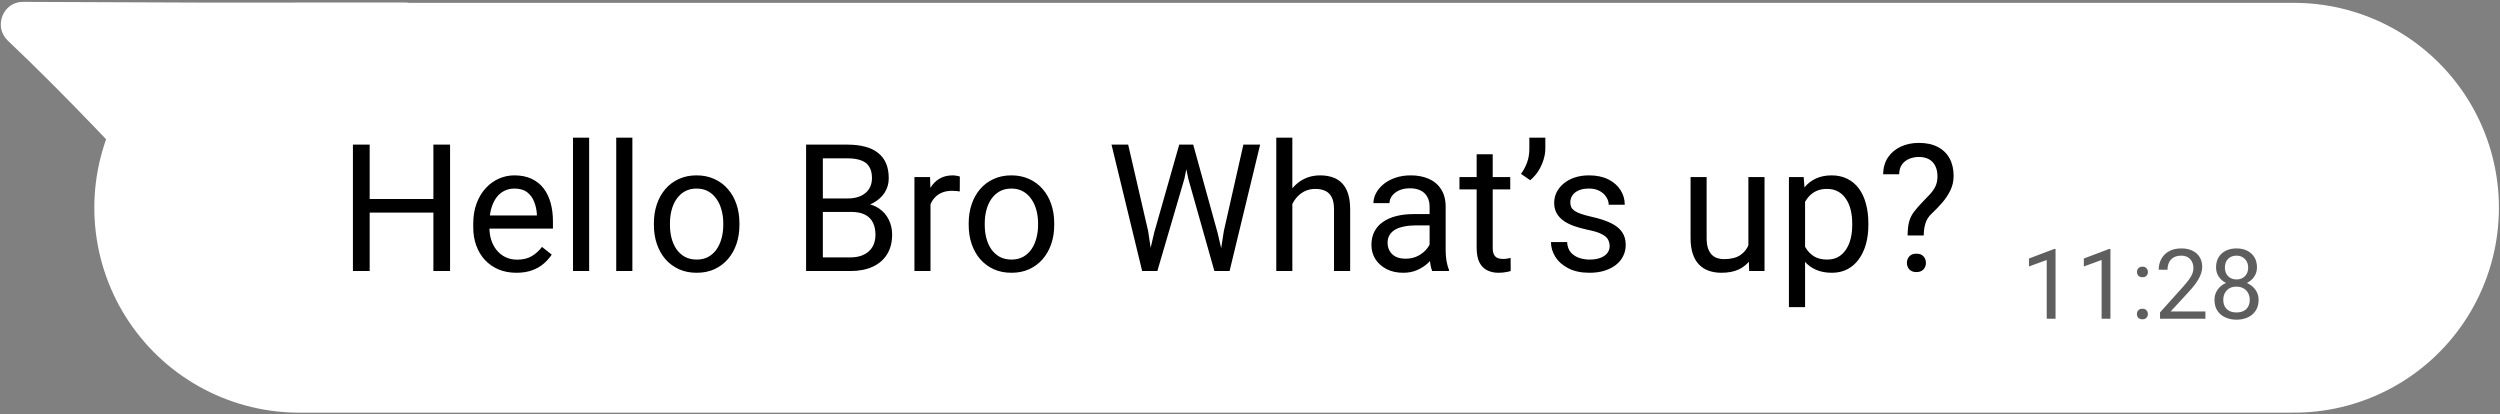 <svg width="1153" height="191" viewBox="0 0 1153 191" fill="none" xmlns="http://www.w3.org/2000/svg">
<rect x="0" y="0" width="1153" height="191" fill="#808080" stroke="none"/>
<path d="M186.854 1.206C192.78 1.206 197.402 6.228 196.709 12.113C191.826 53.599 172.608 197.77 144.386 168.147C115.035 137.34 58.181 70.484 3.577 18.711C-3.12 12.361 1.349 0.823 10.578 0.861L95.953 1.206L186.854 1.206Z" fill="white"/>
<path d="M138 95.816H1058" stroke="white" stroke-width="189" stroke-linecap="round"/>
<path d="M200.844 91.768V98.054H169.293V91.768H200.844ZM170.494 66.703V125H162.767V66.703H170.494ZM207.57 66.703V125H199.883V66.703H207.57ZM238.16 125.801C235.144 125.801 232.408 125.294 229.952 124.279C227.523 123.238 225.428 121.784 223.666 119.915C221.931 118.047 220.596 115.831 219.662 113.269C218.728 110.706 218.261 107.903 218.261 104.86V103.179C218.261 99.655 218.781 96.519 219.822 93.769C220.863 90.993 222.278 88.644 224.066 86.723C225.855 84.801 227.883 83.346 230.152 82.358C232.421 81.371 234.77 80.877 237.199 80.877C240.296 80.877 242.965 81.411 245.207 82.478C247.476 83.546 249.331 85.041 250.772 86.963C252.214 88.858 253.282 91.1 253.976 93.689C254.67 96.252 255.017 99.055 255.017 102.098V105.421H222.665V99.375H247.609V98.814C247.503 96.893 247.102 95.024 246.408 93.209C245.741 91.394 244.673 89.899 243.205 88.725C241.737 87.55 239.735 86.963 237.199 86.963C235.518 86.963 233.969 87.323 232.555 88.044C231.14 88.738 229.925 89.779 228.911 91.167C227.897 92.555 227.109 94.25 226.549 96.252C225.988 98.254 225.708 100.563 225.708 103.179V104.86C225.708 106.916 225.988 108.851 226.549 110.666C227.136 112.454 227.977 114.029 229.071 115.391C230.192 116.752 231.54 117.82 233.115 118.594C234.717 119.368 236.532 119.755 238.561 119.755C241.176 119.755 243.392 119.221 245.207 118.153C247.022 117.086 248.61 115.658 249.972 113.869L254.456 117.433C253.522 118.847 252.334 120.195 250.893 121.477C249.451 122.758 247.676 123.799 245.567 124.6C243.485 125.4 241.016 125.801 238.16 125.801ZM271.713 63.5V125H264.266V63.5H271.713ZM291.652 63.5V125H284.205V63.5H291.652ZM301.582 103.819V102.898C301.582 99.775 302.036 96.879 302.943 94.21C303.851 91.514 305.159 89.178 306.867 87.203C308.576 85.201 310.644 83.653 313.073 82.559C315.502 81.438 318.225 80.877 321.241 80.877C324.284 80.877 327.02 81.438 329.449 82.559C331.905 83.653 333.987 85.201 335.695 87.203C337.43 89.178 338.752 91.514 339.659 94.21C340.567 96.879 341.021 99.775 341.021 102.898V103.819C341.021 106.942 340.567 109.839 339.659 112.508C338.752 115.177 337.43 117.513 335.695 119.515C333.987 121.49 331.918 123.038 329.489 124.159C327.087 125.254 324.364 125.801 321.321 125.801C318.278 125.801 315.542 125.254 313.113 124.159C310.684 123.038 308.602 121.49 306.867 119.515C305.159 117.513 303.851 115.177 302.943 112.508C302.036 109.839 301.582 106.942 301.582 103.819ZM308.989 102.898V103.819C308.989 105.981 309.243 108.023 309.75 109.945C310.257 111.84 311.018 113.522 312.032 114.99C313.073 116.458 314.368 117.619 315.916 118.474C317.464 119.301 319.266 119.715 321.321 119.715C323.35 119.715 325.125 119.301 326.646 118.474C328.195 117.619 329.476 116.458 330.49 114.99C331.505 113.522 332.265 111.84 332.772 109.945C333.306 108.023 333.573 105.981 333.573 103.819V102.898C333.573 100.763 333.306 98.748 332.772 96.853C332.265 94.931 331.491 93.236 330.45 91.768C329.436 90.273 328.155 89.098 326.606 88.244C325.085 87.39 323.297 86.963 321.241 86.963C319.213 86.963 317.424 87.39 315.876 88.244C314.354 89.098 313.073 90.273 312.032 91.768C311.018 93.236 310.257 94.931 309.75 96.853C309.243 98.748 308.989 100.763 308.989 102.898ZM392.551 97.733H377.776L377.696 91.527H391.109C393.325 91.527 395.26 91.154 396.915 90.406C398.57 89.659 399.851 88.591 400.759 87.203C401.693 85.788 402.16 84.107 402.16 82.158C402.16 80.023 401.746 78.288 400.919 76.953C400.118 75.592 398.877 74.604 397.195 73.99C395.54 73.35 393.432 73.029 390.869 73.029H379.498V125H371.771V66.703H390.869C393.859 66.703 396.528 67.01 398.877 67.624C401.226 68.211 403.215 69.145 404.843 70.427C406.498 71.681 407.752 73.283 408.606 75.231C409.461 77.18 409.888 79.516 409.888 82.238C409.888 84.641 409.274 86.816 408.046 88.765C406.818 90.686 405.11 92.261 402.921 93.489C400.759 94.717 398.223 95.505 395.313 95.852L392.551 97.733ZM392.19 125H374.733L379.098 118.714H392.19C394.646 118.714 396.728 118.287 398.437 117.433C400.172 116.578 401.493 115.377 402.4 113.829C403.308 112.254 403.762 110.399 403.762 108.264C403.762 106.102 403.375 104.233 402.601 102.658C401.826 101.083 400.612 99.869 398.957 99.015C397.302 98.16 395.167 97.733 392.551 97.733H381.54L381.62 91.527H396.675L398.316 93.769C401.119 94.01 403.495 94.811 405.443 96.172C407.392 97.507 408.873 99.215 409.888 101.297C410.929 103.379 411.449 105.674 411.449 108.184C411.449 111.814 410.648 114.883 409.047 117.393C407.472 119.875 405.243 121.77 402.36 123.078C399.478 124.359 396.088 125 392.19 125ZM429.146 88.484V125H421.739V81.678H428.946L429.146 88.484ZM442.68 81.438L442.64 88.324C442.026 88.191 441.438 88.111 440.878 88.084C440.344 88.031 439.73 88.004 439.036 88.004C437.328 88.004 435.82 88.271 434.512 88.805C433.204 89.338 432.096 90.086 431.188 91.047C430.281 92.008 429.56 93.156 429.026 94.49C428.519 95.798 428.186 97.24 428.025 98.814L425.943 100.016C425.943 97.4 426.197 94.944 426.704 92.648C427.238 90.353 428.052 88.324 429.146 86.562C430.241 84.774 431.629 83.386 433.311 82.398C435.019 81.384 437.048 80.877 439.396 80.877C439.93 80.877 440.544 80.944 441.238 81.077C441.932 81.184 442.413 81.304 442.68 81.438ZM446.764 103.819V102.898C446.764 99.775 447.217 96.879 448.125 94.21C449.033 91.514 450.34 89.178 452.049 87.203C453.757 85.201 455.826 83.653 458.255 82.559C460.684 81.438 463.407 80.877 466.423 80.877C469.466 80.877 472.202 81.438 474.631 82.559C477.087 83.653 479.169 85.201 480.877 87.203C482.612 89.178 483.933 91.514 484.841 94.21C485.748 96.879 486.202 99.775 486.202 102.898V103.819C486.202 106.942 485.748 109.839 484.841 112.508C483.933 115.177 482.612 117.513 480.877 119.515C479.169 121.49 477.1 123.038 474.671 124.159C472.269 125.254 469.546 125.801 466.503 125.801C463.46 125.801 460.724 125.254 458.295 124.159C455.866 123.038 453.784 121.49 452.049 119.515C450.34 117.513 449.033 115.177 448.125 112.508C447.217 109.839 446.764 106.942 446.764 103.819ZM454.171 102.898V103.819C454.171 105.981 454.424 108.023 454.932 109.945C455.439 111.84 456.2 113.522 457.214 114.99C458.255 116.458 459.549 117.619 461.098 118.474C462.646 119.301 464.448 119.715 466.503 119.715C468.532 119.715 470.307 119.301 471.828 118.474C473.376 117.619 474.658 116.458 475.672 114.99C476.686 113.522 477.447 111.84 477.954 109.945C478.488 108.023 478.755 105.981 478.755 103.819V102.898C478.755 100.763 478.488 98.748 477.954 96.853C477.447 94.931 476.673 93.236 475.632 91.768C474.618 90.273 473.336 89.098 471.788 88.244C470.267 87.39 468.478 86.963 466.423 86.963C464.394 86.963 462.606 87.39 461.058 88.244C459.536 89.098 458.255 90.273 457.214 91.768C456.2 93.236 455.439 94.931 454.932 96.853C454.424 98.748 454.171 100.763 454.171 102.898ZM532.287 107.383L543.858 66.703H549.464L546.221 82.519L533.769 125H528.203L532.287 107.383ZM520.315 66.703L529.524 106.582L532.287 125H526.762L512.628 66.703H520.315ZM564.438 106.542L573.447 66.703H581.175L567.081 125H561.556L564.438 106.542ZM550.305 66.703L561.556 107.383L565.64 125H560.074L548.062 82.519L544.779 66.703H550.305ZM596.029 63.5V125H588.622V63.5H596.029ZM594.268 101.697L591.185 101.577C591.211 98.614 591.652 95.878 592.506 93.369C593.36 90.833 594.561 88.631 596.109 86.763C597.658 84.894 599.499 83.453 601.635 82.439C603.797 81.397 606.186 80.877 608.802 80.877C610.937 80.877 612.859 81.171 614.567 81.758C616.276 82.318 617.73 83.226 618.932 84.481C620.16 85.735 621.094 87.363 621.734 89.365C622.375 91.341 622.695 93.756 622.695 96.612V125H615.248V96.532C615.248 94.263 614.914 92.448 614.247 91.087C613.58 89.699 612.605 88.698 611.324 88.084C610.043 87.443 608.468 87.123 606.6 87.123C604.758 87.123 603.076 87.51 601.555 88.284C600.06 89.058 598.765 90.126 597.671 91.487C596.603 92.849 595.762 94.41 595.148 96.172C594.561 97.907 594.268 99.749 594.268 101.697ZM659.331 117.593V95.291C659.331 93.583 658.984 92.101 658.29 90.847C657.623 89.565 656.608 88.578 655.247 87.884C653.886 87.19 652.204 86.843 650.202 86.843C648.334 86.843 646.692 87.163 645.277 87.804C643.889 88.444 642.795 89.285 641.994 90.326C641.22 91.367 640.833 92.488 640.833 93.689H633.426C633.426 92.141 633.826 90.606 634.627 89.085C635.428 87.564 636.576 86.189 638.07 84.961C639.592 83.706 641.407 82.719 643.516 81.998C645.651 81.251 648.027 80.877 650.643 80.877C653.792 80.877 656.568 81.411 658.971 82.478C661.4 83.546 663.295 85.161 664.656 87.323C666.044 89.459 666.738 92.141 666.738 95.371V115.551C666.738 116.992 666.858 118.527 667.099 120.155C667.366 121.784 667.753 123.185 668.26 124.359V125H660.532C660.159 124.146 659.865 123.011 659.651 121.597C659.438 120.155 659.331 118.821 659.331 117.593ZM660.612 98.734L660.692 103.939H653.205C651.096 103.939 649.215 104.113 647.56 104.46C645.905 104.78 644.517 105.274 643.396 105.941C642.274 106.609 641.42 107.45 640.833 108.464C640.246 109.451 639.952 110.613 639.952 111.947C639.952 113.309 640.259 114.55 640.873 115.671C641.487 116.792 642.408 117.686 643.636 118.354C644.89 118.994 646.425 119.314 648.24 119.314C650.509 119.314 652.511 118.834 654.246 117.873C655.981 116.912 657.356 115.738 658.37 114.35C659.411 112.962 659.972 111.614 660.052 110.306L663.215 113.869C663.028 114.99 662.521 116.231 661.693 117.593C660.866 118.954 659.758 120.262 658.37 121.517C657.009 122.744 655.381 123.772 653.485 124.6C651.617 125.4 649.508 125.801 647.159 125.801C644.223 125.801 641.647 125.227 639.432 124.079C637.243 122.931 635.535 121.396 634.307 119.475C633.105 117.526 632.505 115.351 632.505 112.948C632.505 110.626 632.959 108.584 633.866 106.822C634.774 105.034 636.082 103.552 637.79 102.378C639.498 101.177 641.554 100.269 643.956 99.655C646.358 99.041 649.041 98.734 652.004 98.734H660.612ZM696.527 81.678V87.363H673.104V81.678H696.527ZM681.032 71.147H688.439V114.27C688.439 115.738 688.666 116.845 689.12 117.593C689.574 118.34 690.161 118.834 690.882 119.074C691.603 119.314 692.377 119.435 693.204 119.435C693.818 119.435 694.459 119.381 695.126 119.274C695.82 119.141 696.34 119.034 696.688 118.954L696.728 125C696.14 125.187 695.366 125.36 694.405 125.521C693.471 125.707 692.337 125.801 691.002 125.801C689.187 125.801 687.519 125.44 685.997 124.72C684.476 123.999 683.261 122.798 682.354 121.116C681.473 119.408 681.032 117.112 681.032 114.229V71.147ZM712.703 63.5V68.625C712.703 70.227 712.423 71.921 711.862 73.71C711.328 75.472 710.541 77.18 709.5 78.835C708.459 80.463 707.204 81.891 705.736 83.119L701.492 80.196C702.747 78.435 703.694 76.633 704.335 74.791C705.002 72.922 705.336 70.907 705.336 68.745V63.5H712.703ZM742.372 113.509C742.372 112.441 742.132 111.453 741.651 110.546C741.198 109.612 740.25 108.771 738.809 108.023C737.394 107.249 735.258 106.582 732.402 106.021C730 105.514 727.825 104.914 725.876 104.22C723.954 103.526 722.312 102.685 720.951 101.697C719.617 100.71 718.589 99.549 717.868 98.214C717.147 96.879 716.787 95.318 716.787 93.529C716.787 91.821 717.161 90.206 717.908 88.685C718.682 87.163 719.763 85.815 721.151 84.641C722.566 83.466 724.261 82.545 726.236 81.878C728.212 81.211 730.414 80.877 732.843 80.877C736.313 80.877 739.276 81.491 741.731 82.719C744.187 83.947 746.069 85.588 747.377 87.644C748.685 89.672 749.339 91.928 749.339 94.41H741.932C741.932 93.209 741.571 92.048 740.851 90.927C740.157 89.779 739.129 88.831 737.768 88.084C736.433 87.337 734.791 86.963 732.843 86.963C730.787 86.963 729.119 87.283 727.838 87.924C726.583 88.538 725.662 89.325 725.075 90.286C724.515 91.247 724.234 92.261 724.234 93.329C724.234 94.13 724.368 94.851 724.635 95.491C724.928 96.105 725.436 96.679 726.156 97.213C726.877 97.72 727.891 98.201 729.199 98.654C730.507 99.108 732.175 99.562 734.204 100.016C737.754 100.816 740.677 101.777 742.973 102.898C745.268 104.02 746.977 105.394 748.098 107.022C749.219 108.651 749.779 110.626 749.779 112.948C749.779 114.843 749.379 116.578 748.578 118.153C747.804 119.728 746.67 121.09 745.175 122.237C743.707 123.358 741.945 124.239 739.89 124.88C737.861 125.494 735.579 125.801 733.043 125.801C729.226 125.801 725.996 125.12 723.354 123.759C720.711 122.397 718.709 120.636 717.348 118.474C715.986 116.312 715.306 114.029 715.306 111.627H722.753C722.86 113.656 723.447 115.271 724.515 116.472C725.582 117.646 726.89 118.487 728.438 118.994C729.987 119.475 731.521 119.715 733.043 119.715C735.072 119.715 736.767 119.448 738.128 118.914C739.516 118.38 740.57 117.646 741.291 116.712C742.012 115.778 742.372 114.71 742.372 113.509ZM806.354 114.99V81.678H813.802V125H806.715L806.354 114.99ZM807.756 105.861L810.839 105.781C810.839 108.664 810.532 111.333 809.918 113.789C809.331 116.218 808.37 118.327 807.035 120.115C805.701 121.904 803.952 123.305 801.79 124.319C799.628 125.307 796.999 125.801 793.902 125.801C791.794 125.801 789.858 125.494 788.097 124.88C786.362 124.266 784.867 123.318 783.612 122.037C782.358 120.756 781.383 119.088 780.689 117.032C780.022 114.977 779.688 112.508 779.688 109.625V81.678H787.096V109.705C787.096 111.654 787.309 113.269 787.736 114.55C788.19 115.804 788.791 116.805 789.538 117.553C790.312 118.273 791.166 118.781 792.101 119.074C793.062 119.368 794.049 119.515 795.063 119.515C798.213 119.515 800.709 118.914 802.551 117.713C804.393 116.485 805.714 114.843 806.515 112.788C807.342 110.706 807.756 108.397 807.756 105.861ZM832.5 90.006V141.656H825.053V81.678H831.859L832.5 90.006ZM861.688 102.979V103.819C861.688 106.969 861.315 109.892 860.567 112.588C859.82 115.257 858.726 117.579 857.284 119.555C855.869 121.53 854.121 123.065 852.039 124.159C849.957 125.254 847.568 125.801 844.872 125.801C842.123 125.801 839.694 125.347 837.585 124.439C835.476 123.532 833.688 122.211 832.22 120.476C830.752 118.741 829.577 116.659 828.696 114.229C827.842 111.8 827.255 109.064 826.935 106.021V101.537C827.255 98.334 827.855 95.465 828.736 92.929C829.617 90.393 830.778 88.231 832.22 86.442C833.688 84.627 835.463 83.253 837.545 82.318C839.627 81.357 842.029 80.877 844.752 80.877C847.475 80.877 849.89 81.411 851.999 82.478C854.108 83.519 855.883 85.014 857.324 86.963C858.766 88.912 859.847 91.247 860.567 93.97C861.315 96.666 861.688 99.669 861.688 102.979ZM854.241 103.819V102.979C854.241 100.816 854.014 98.788 853.561 96.893C853.107 94.971 852.399 93.289 851.438 91.848C850.504 90.38 849.303 89.232 847.835 88.404C846.367 87.55 844.618 87.123 842.59 87.123C840.721 87.123 839.093 87.443 837.705 88.084C836.344 88.725 835.183 89.592 834.222 90.686C833.261 91.754 832.473 92.982 831.859 94.37C831.272 95.731 830.832 97.146 830.538 98.614V108.984C831.072 110.853 831.819 112.615 832.78 114.27C833.741 115.898 835.022 117.219 836.624 118.233C838.226 119.221 840.241 119.715 842.67 119.715C844.672 119.715 846.394 119.301 847.835 118.474C849.303 117.619 850.504 116.458 851.438 114.99C852.399 113.522 853.107 111.84 853.561 109.945C854.014 108.023 854.241 105.981 854.241 103.819ZM887.233 108.584H879.786C879.813 106.021 880.04 103.926 880.467 102.298C880.921 100.643 881.655 99.135 882.669 97.773C883.683 96.412 885.031 94.864 886.713 93.129C887.941 91.874 889.062 90.7 890.076 89.606C891.117 88.484 891.958 87.283 892.599 86.002C893.239 84.694 893.56 83.132 893.56 81.317C893.56 79.476 893.226 77.887 892.559 76.553C891.918 75.218 890.957 74.19 889.676 73.47C888.421 72.749 886.86 72.389 884.991 72.389C883.443 72.389 881.975 72.669 880.587 73.23C879.199 73.79 878.078 74.658 877.224 75.832C876.369 76.98 875.929 78.488 875.902 80.356H868.495C868.549 77.34 869.296 74.751 870.737 72.589C872.205 70.427 874.181 68.772 876.663 67.624C879.146 66.476 881.922 65.902 884.991 65.902C888.381 65.902 891.264 66.516 893.64 67.744C896.042 68.972 897.87 70.734 899.125 73.029C900.38 75.298 901.007 77.994 901.007 81.117C901.007 83.519 900.513 85.735 899.525 87.764C898.564 89.766 897.323 91.647 895.802 93.409C894.28 95.171 892.665 96.853 890.957 98.454C889.489 99.815 888.501 101.35 887.994 103.059C887.487 104.767 887.233 106.609 887.233 108.584ZM879.466 121.276C879.466 120.075 879.84 119.061 880.587 118.233C881.334 117.406 882.415 116.992 883.83 116.992C885.271 116.992 886.366 117.406 887.113 118.233C887.861 119.061 888.234 120.075 888.234 121.276C888.234 122.424 887.861 123.412 887.113 124.239C886.366 125.067 885.271 125.48 883.83 125.48C882.415 125.48 881.334 125.067 880.587 124.239C879.84 123.412 879.466 122.424 879.466 121.276Z" fill="black"/>
<path d="M948.018 114.832V147H943.953V119.908L935.757 122.896V119.227L947.381 114.832H948.018ZM973.331 114.832V147H969.266V119.908L961.07 122.896V119.227L972.693 114.832H973.331ZM985.547 144.847C985.547 144.158 985.76 143.58 986.185 143.111C986.624 142.627 987.254 142.386 988.074 142.386C988.895 142.386 989.517 142.627 989.942 143.111C990.381 143.58 990.601 144.158 990.601 144.847C990.601 145.521 990.381 146.092 989.942 146.561C989.517 147.029 988.895 147.264 988.074 147.264C987.254 147.264 986.624 147.029 986.185 146.561C985.76 146.092 985.547 145.521 985.547 144.847ZM985.569 125.445C985.569 124.756 985.782 124.178 986.207 123.709C986.646 123.226 987.276 122.984 988.096 122.984C988.917 122.984 989.539 123.226 989.964 123.709C990.403 124.178 990.623 124.756 990.623 125.445C990.623 126.119 990.403 126.69 989.964 127.159C989.539 127.627 988.917 127.862 988.096 127.862C987.276 127.862 986.646 127.627 986.207 127.159C985.782 126.69 985.569 126.119 985.569 125.445ZM1017.14 143.66V147H996.204V144.078L1006.69 132.41C1007.97 130.975 1008.97 129.759 1009.67 128.763C1010.39 127.752 1010.89 126.851 1011.17 126.06C1011.46 125.254 1011.61 124.434 1011.61 123.599C1011.61 122.544 1011.39 121.592 1010.95 120.743C1010.52 119.878 1009.89 119.19 1009.06 118.677C1008.22 118.165 1007.21 117.908 1006.03 117.908C1004.6 117.908 1003.42 118.187 1002.47 118.743C1001.53 119.285 1000.83 120.047 1000.36 121.028C999.888 122.01 999.654 123.138 999.654 124.412H995.589C995.589 122.61 995.984 120.962 996.775 119.468C997.566 117.974 998.738 116.788 1000.29 115.909C1001.84 115.015 1003.76 114.568 1006.03 114.568C1008.05 114.568 1009.78 114.927 1011.21 115.645C1012.65 116.348 1013.75 117.344 1014.51 118.633C1015.28 119.908 1015.67 121.402 1015.67 123.116C1015.67 124.053 1015.51 125.005 1015.19 125.972C1014.88 126.924 1014.45 127.876 1013.89 128.829C1013.35 129.781 1012.71 130.718 1011.98 131.641C1011.26 132.564 1010.49 133.472 1009.67 134.366L1001.1 143.66H1017.14ZM1041.67 138.343C1041.67 140.291 1041.21 141.946 1040.3 143.309C1039.41 144.656 1038.19 145.682 1036.66 146.385C1035.13 147.088 1033.41 147.439 1031.49 147.439C1029.57 147.439 1027.84 147.088 1026.31 146.385C1024.77 145.682 1023.55 144.656 1022.66 143.309C1021.77 141.946 1021.32 140.291 1021.32 138.343C1021.32 137.068 1021.56 135.904 1022.04 134.849C1022.54 133.78 1023.24 132.85 1024.13 132.059C1025.04 131.268 1026.11 130.66 1027.34 130.235C1028.58 129.795 1029.95 129.576 1031.45 129.576C1033.41 129.576 1035.16 129.957 1036.7 130.718C1038.24 131.465 1039.45 132.498 1040.33 133.816C1041.22 135.135 1041.67 136.644 1041.67 138.343ZM1037.58 138.255C1037.58 137.068 1037.32 136.021 1036.81 135.113C1036.3 134.19 1035.58 133.472 1034.66 132.959C1033.73 132.447 1032.66 132.19 1031.45 132.19C1030.2 132.19 1029.13 132.447 1028.22 132.959C1027.32 133.472 1026.63 134.19 1026.13 135.113C1025.63 136.021 1025.38 137.068 1025.38 138.255C1025.38 139.485 1025.63 140.54 1026.11 141.419C1026.61 142.283 1027.31 142.95 1028.22 143.418C1029.14 143.873 1030.23 144.1 1031.49 144.1C1032.75 144.1 1033.84 143.873 1034.74 143.418C1035.65 142.95 1036.35 142.283 1036.83 141.419C1037.33 140.54 1037.58 139.485 1037.58 138.255ZM1040.92 123.335C1040.92 124.888 1040.51 126.287 1039.69 127.532C1038.87 128.777 1037.75 129.759 1036.33 130.477C1034.91 131.194 1033.29 131.553 1031.49 131.553C1029.66 131.553 1028.03 131.194 1026.59 130.477C1025.17 129.759 1024.06 128.777 1023.25 127.532C1022.45 126.287 1022.04 124.888 1022.04 123.335C1022.04 121.475 1022.45 119.893 1023.25 118.589C1024.07 117.286 1025.19 116.29 1026.61 115.601C1028.04 114.913 1029.65 114.568 1031.47 114.568C1033.3 114.568 1034.93 114.913 1036.35 115.601C1037.77 116.29 1038.88 117.286 1039.69 118.589C1040.51 119.893 1040.92 121.475 1040.92 123.335ZM1036.85 123.401C1036.85 122.332 1036.63 121.387 1036.17 120.567C1035.72 119.747 1035.09 119.102 1034.28 118.633C1033.48 118.15 1032.54 117.908 1031.47 117.908C1030.4 117.908 1029.46 118.135 1028.66 118.589C1027.87 119.029 1027.24 119.659 1026.79 120.479C1026.35 121.299 1026.13 122.273 1026.13 123.401C1026.13 124.5 1026.35 125.459 1026.79 126.28C1027.24 127.1 1027.87 127.737 1028.68 128.191C1029.49 128.646 1030.42 128.873 1031.49 128.873C1032.56 128.873 1033.49 128.646 1034.28 128.191C1035.09 127.737 1035.72 127.1 1036.17 126.28C1036.63 125.459 1036.85 124.5 1036.85 123.401Z" fill="black" fill-opacity="0.63"/>
</svg>
